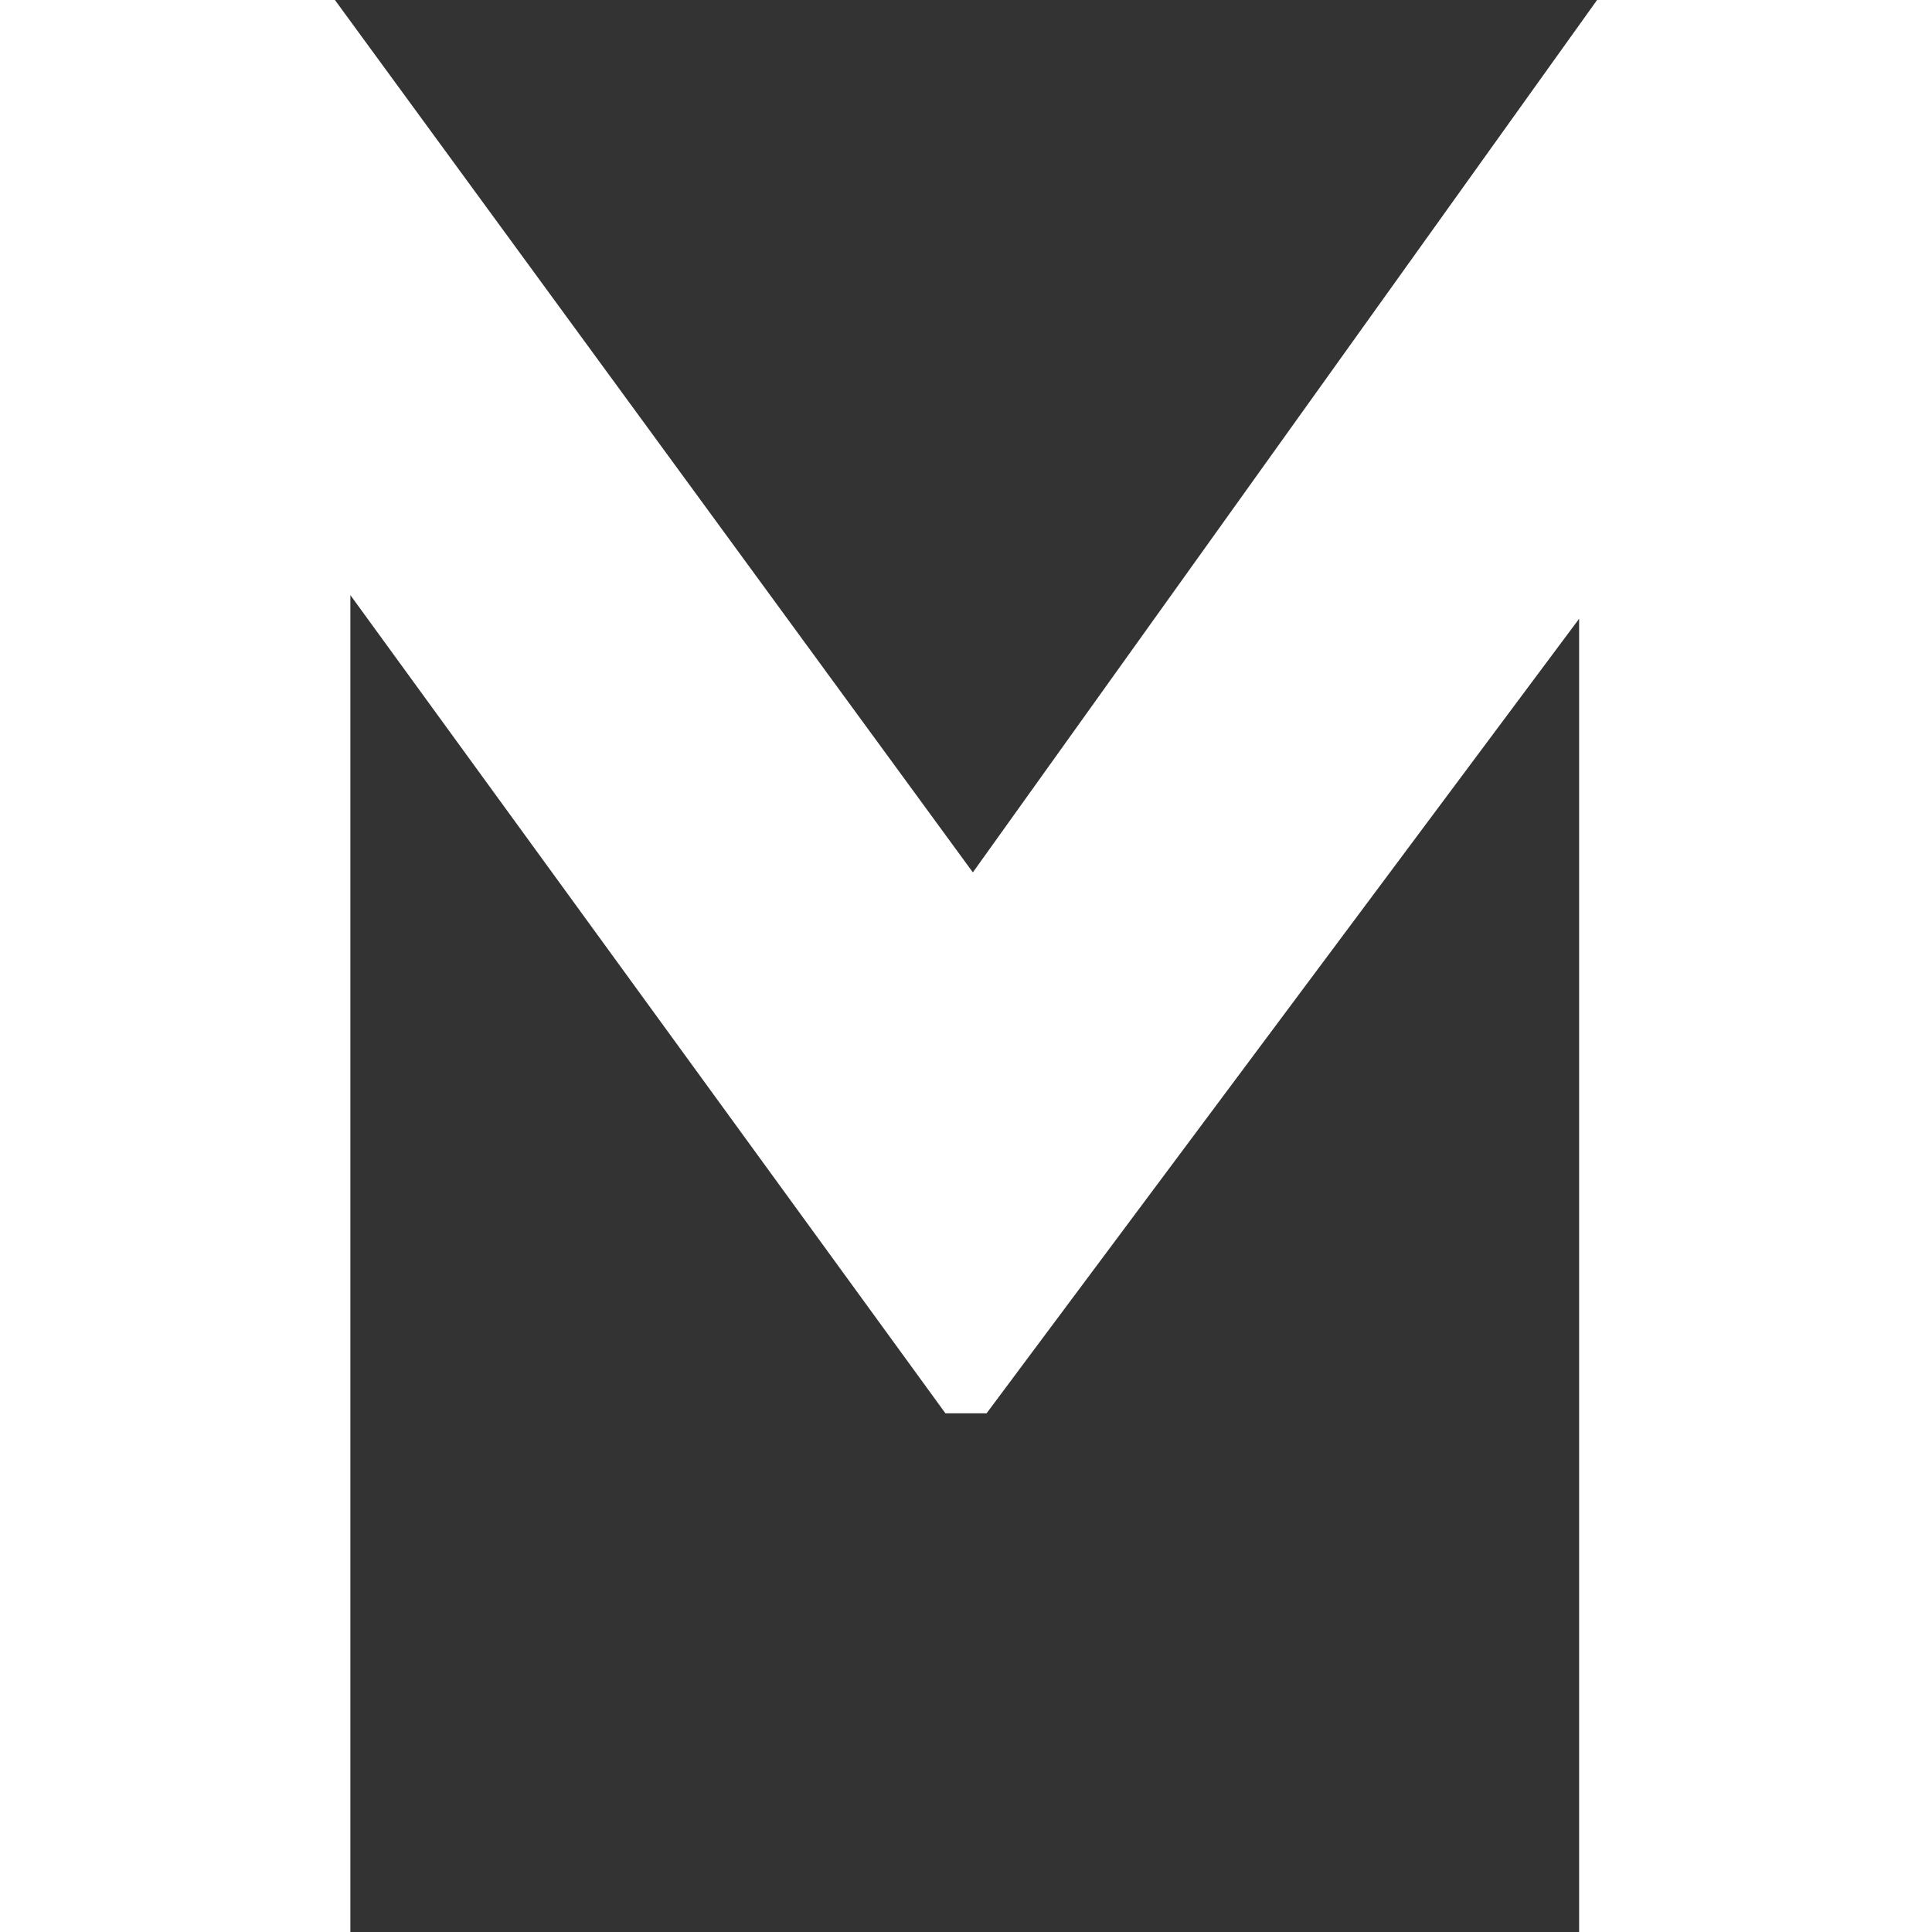 <svg width="17" height="17" viewBox="0 0 17 17" fill="none" xmlns="http://www.w3.org/2000/svg">
<rect x="0" y="0" width="17" height="17" fill="#333333" stroke="none"/>
<path d="M0 17V0H2.947L9.271 8.648H7.865L14.053 0H17V17H13.895V3.537L15.096 3.834L8.681 12.436H8.319L2.063 3.834L3.083 3.537V17H0Z" fill="white"/>
</svg>
